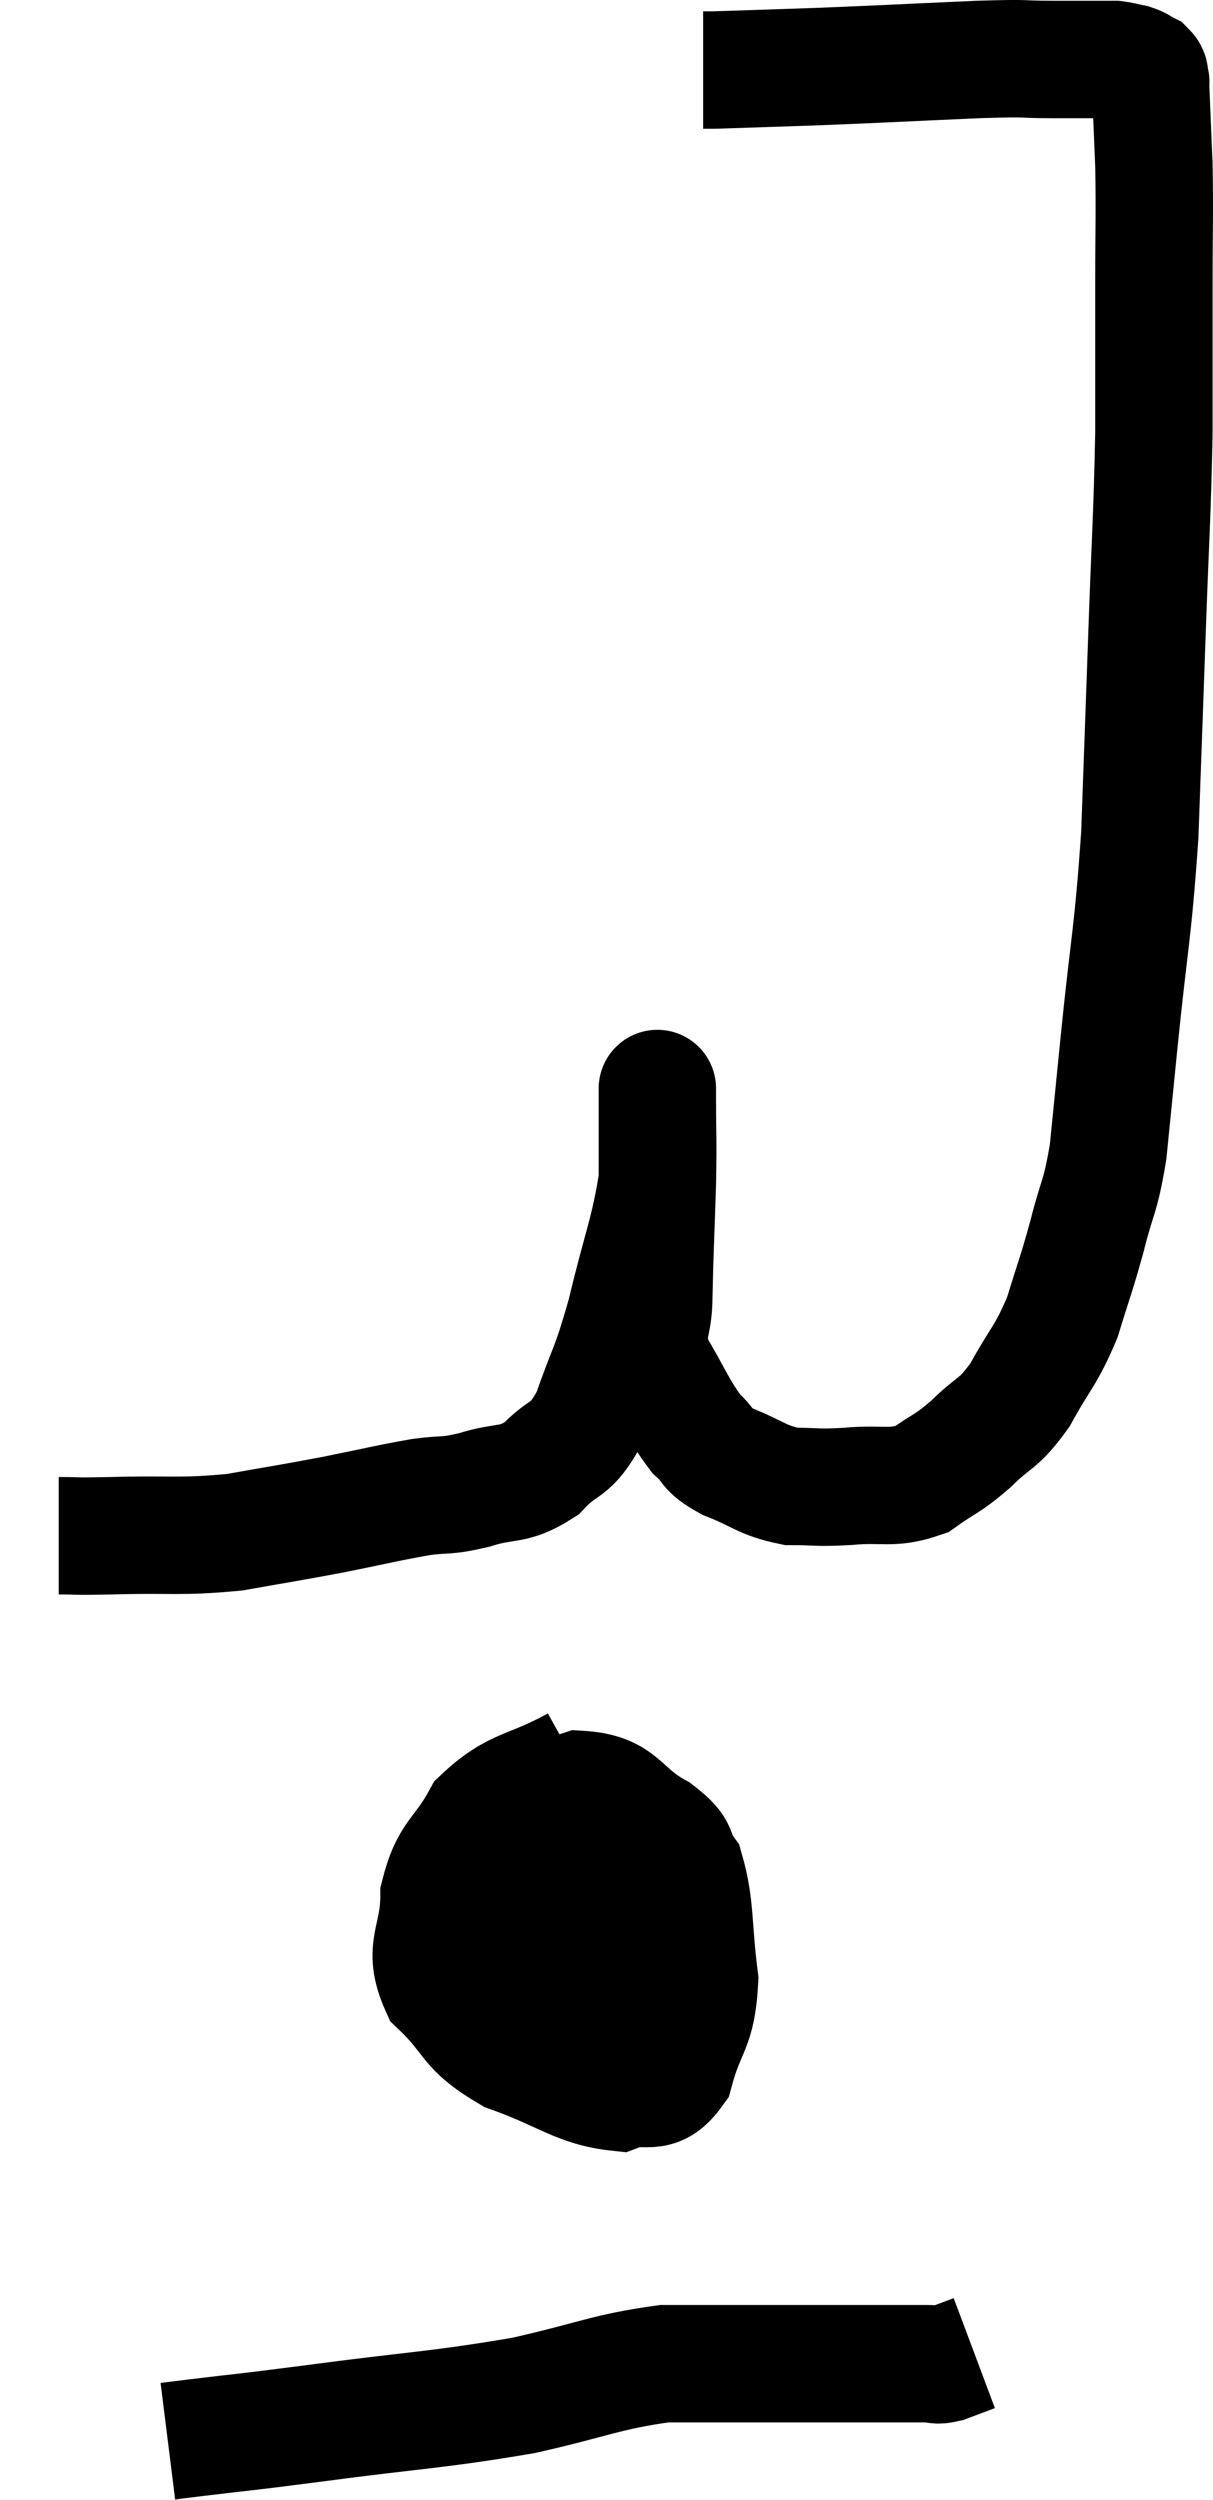 <svg xmlns="http://www.w3.org/2000/svg" viewBox="11.84 3.007 20.667 42.573" width="20.667" height="42.573"><path d="M 12.84 29.16 C 13.29 29.16, 12.99 29.175, 13.74 29.16 C 14.79 29.13, 14.895 29.19, 15.84 29.1 C 16.68 28.95, 16.725 28.95, 17.52 28.8 C 18.27 28.65, 18.42 28.605, 19.02 28.5 C 19.47 28.44, 19.41 28.5, 19.92 28.38 C 20.49 28.2, 20.565 28.335, 21.06 28.02 C 21.48 27.57, 21.54 27.78, 21.9 27.12 C 22.2 26.25, 22.215 26.385, 22.5 25.38 C 22.77 24.24, 22.905 23.985, 23.04 23.1 C 23.04 22.47, 23.04 22.2, 23.04 21.84 C 23.04 21.75, 23.04 21.705, 23.04 21.66 C 23.04 21.66, 23.04 21.645, 23.04 21.66 C 23.04 21.69, 23.04 21.345, 23.04 21.72 C 23.04 22.44, 23.055 22.32, 23.04 23.16 C 23.01 24.12, 22.995 24.315, 22.98 25.08 C 22.98 25.65, 22.8 25.635, 22.98 26.22 C 23.34 26.82, 23.385 27, 23.7 27.42 C 23.97 27.66, 23.835 27.675, 24.24 27.9 C 24.78 28.11, 24.81 28.215, 25.32 28.32 C 25.8 28.32, 25.725 28.35, 26.28 28.32 C 26.91 28.26, 27.015 28.38, 27.54 28.2 C 27.96 27.9, 27.96 27.96, 28.38 27.6 C 28.8 27.18, 28.83 27.3, 29.22 26.76 C 29.58 26.1, 29.655 26.115, 29.94 25.44 C 30.15 24.75, 30.165 24.765, 30.36 24.06 C 30.54 23.34, 30.585 23.43, 30.72 22.62 C 30.81 21.72, 30.765 22.17, 30.9 20.82 C 31.08 19.02, 31.14 18.96, 31.26 17.22 C 31.32 15.54, 31.32 15.57, 31.38 13.86 C 31.44 12.12, 31.47 11.88, 31.5 10.38 C 31.5 9.12, 31.5 9, 31.5 7.86 C 31.5 6.84, 31.515 6.69, 31.5 5.82 C 31.47 5.1, 31.455 4.74, 31.44 4.38 C 31.44 4.38, 31.44 4.38, 31.44 4.38 C 31.44 4.38, 31.455 4.425, 31.44 4.38 C 31.41 4.29, 31.455 4.275, 31.38 4.2 C 31.26 4.14, 31.275 4.125, 31.14 4.08 C 30.99 4.05, 30.96 4.035, 30.84 4.02 C 30.75 4.02, 30.78 4.02, 30.66 4.02 C 30.51 4.02, 30.585 4.02, 30.36 4.02 C 30.06 4.02, 30.225 4.02, 29.76 4.02 C 29.13 4.02, 29.49 3.99, 28.5 4.02 C 27.15 4.08, 26.925 4.095, 25.8 4.14 C 24.9 4.17, 24.495 4.185, 24 4.2 C 23.91 4.2, 23.865 4.2, 23.82 4.2 C 23.82 4.2, 23.82 4.2, 23.82 4.2 L 23.82 4.2" fill="none" stroke="black" stroke-width="2"></path><path d="M 21.66 33.06 C 20.85 33.51, 20.625 33.405, 20.04 33.96 C 19.68 34.62, 19.5 34.56, 19.32 35.28 C 19.32 36.06, 19.02 36.165, 19.32 36.84 C 19.92 37.41, 19.755 37.53, 20.52 37.98 C 21.45 38.31, 21.675 38.565, 22.38 38.64 C 22.86 38.46, 22.995 38.76, 23.34 38.28 C 23.55 37.5, 23.715 37.575, 23.76 36.72 C 23.64 35.79, 23.7 35.49, 23.52 34.86 C 23.28 34.53, 23.49 34.545, 23.04 34.2 C 22.38 33.84, 22.455 33.525, 21.72 33.48 C 20.91 33.75, 20.61 33.615, 20.1 34.02 C 19.89 34.56, 19.785 34.56, 19.68 35.1 C 19.68 35.64, 19.545 35.7, 19.68 36.18 C 19.95 36.6, 19.8 36.735, 20.22 37.02 C 20.79 37.17, 20.895 37.365, 21.36 37.32 C 21.72 37.08, 21.795 37.215, 22.08 36.84 C 22.29 36.33, 22.395 36.135, 22.5 35.82 C 22.5 35.7, 22.62 35.685, 22.5 35.58 C 22.26 35.49, 22.215 35.445, 22.02 35.4 C 21.87 35.4, 21.945 35.16, 21.72 35.4 C 21.42 35.88, 21.27 35.97, 21.12 36.36 C 21.12 36.66, 21 36.63, 21.12 36.96 C 21.36 37.32, 21.285 37.47, 21.6 37.68 C 21.99 37.74, 22.065 37.935, 22.38 37.8 C 22.62 37.47, 22.695 37.5, 22.86 37.14 C 22.95 36.75, 23.175 36.84, 23.04 36.36 C 22.68 35.79, 22.71 35.64, 22.32 35.22 C 21.9 34.95, 21.975 34.74, 21.48 34.68 C 20.91 34.83, 20.805 34.77, 20.34 34.98 L 19.62 35.52" fill="none" stroke="black" stroke-width="2"></path><path d="M 14.7 44.58 C 14.94 44.55, 14.565 44.595, 15.18 44.52 C 16.17 44.4, 15.765 44.46, 17.16 44.28 C 18.96 44.04, 19.26 44.055, 20.76 43.8 C 21.96 43.53, 22.17 43.395, 23.16 43.26 C 23.94 43.26, 23.955 43.26, 24.72 43.26 C 25.47 43.26, 25.485 43.26, 26.22 43.26 C 26.94 43.26, 27.225 43.26, 27.66 43.26 C 27.81 43.26, 27.765 43.305, 27.96 43.26 L 28.44 43.08" fill="none" stroke="black" stroke-width="2"></path></svg>